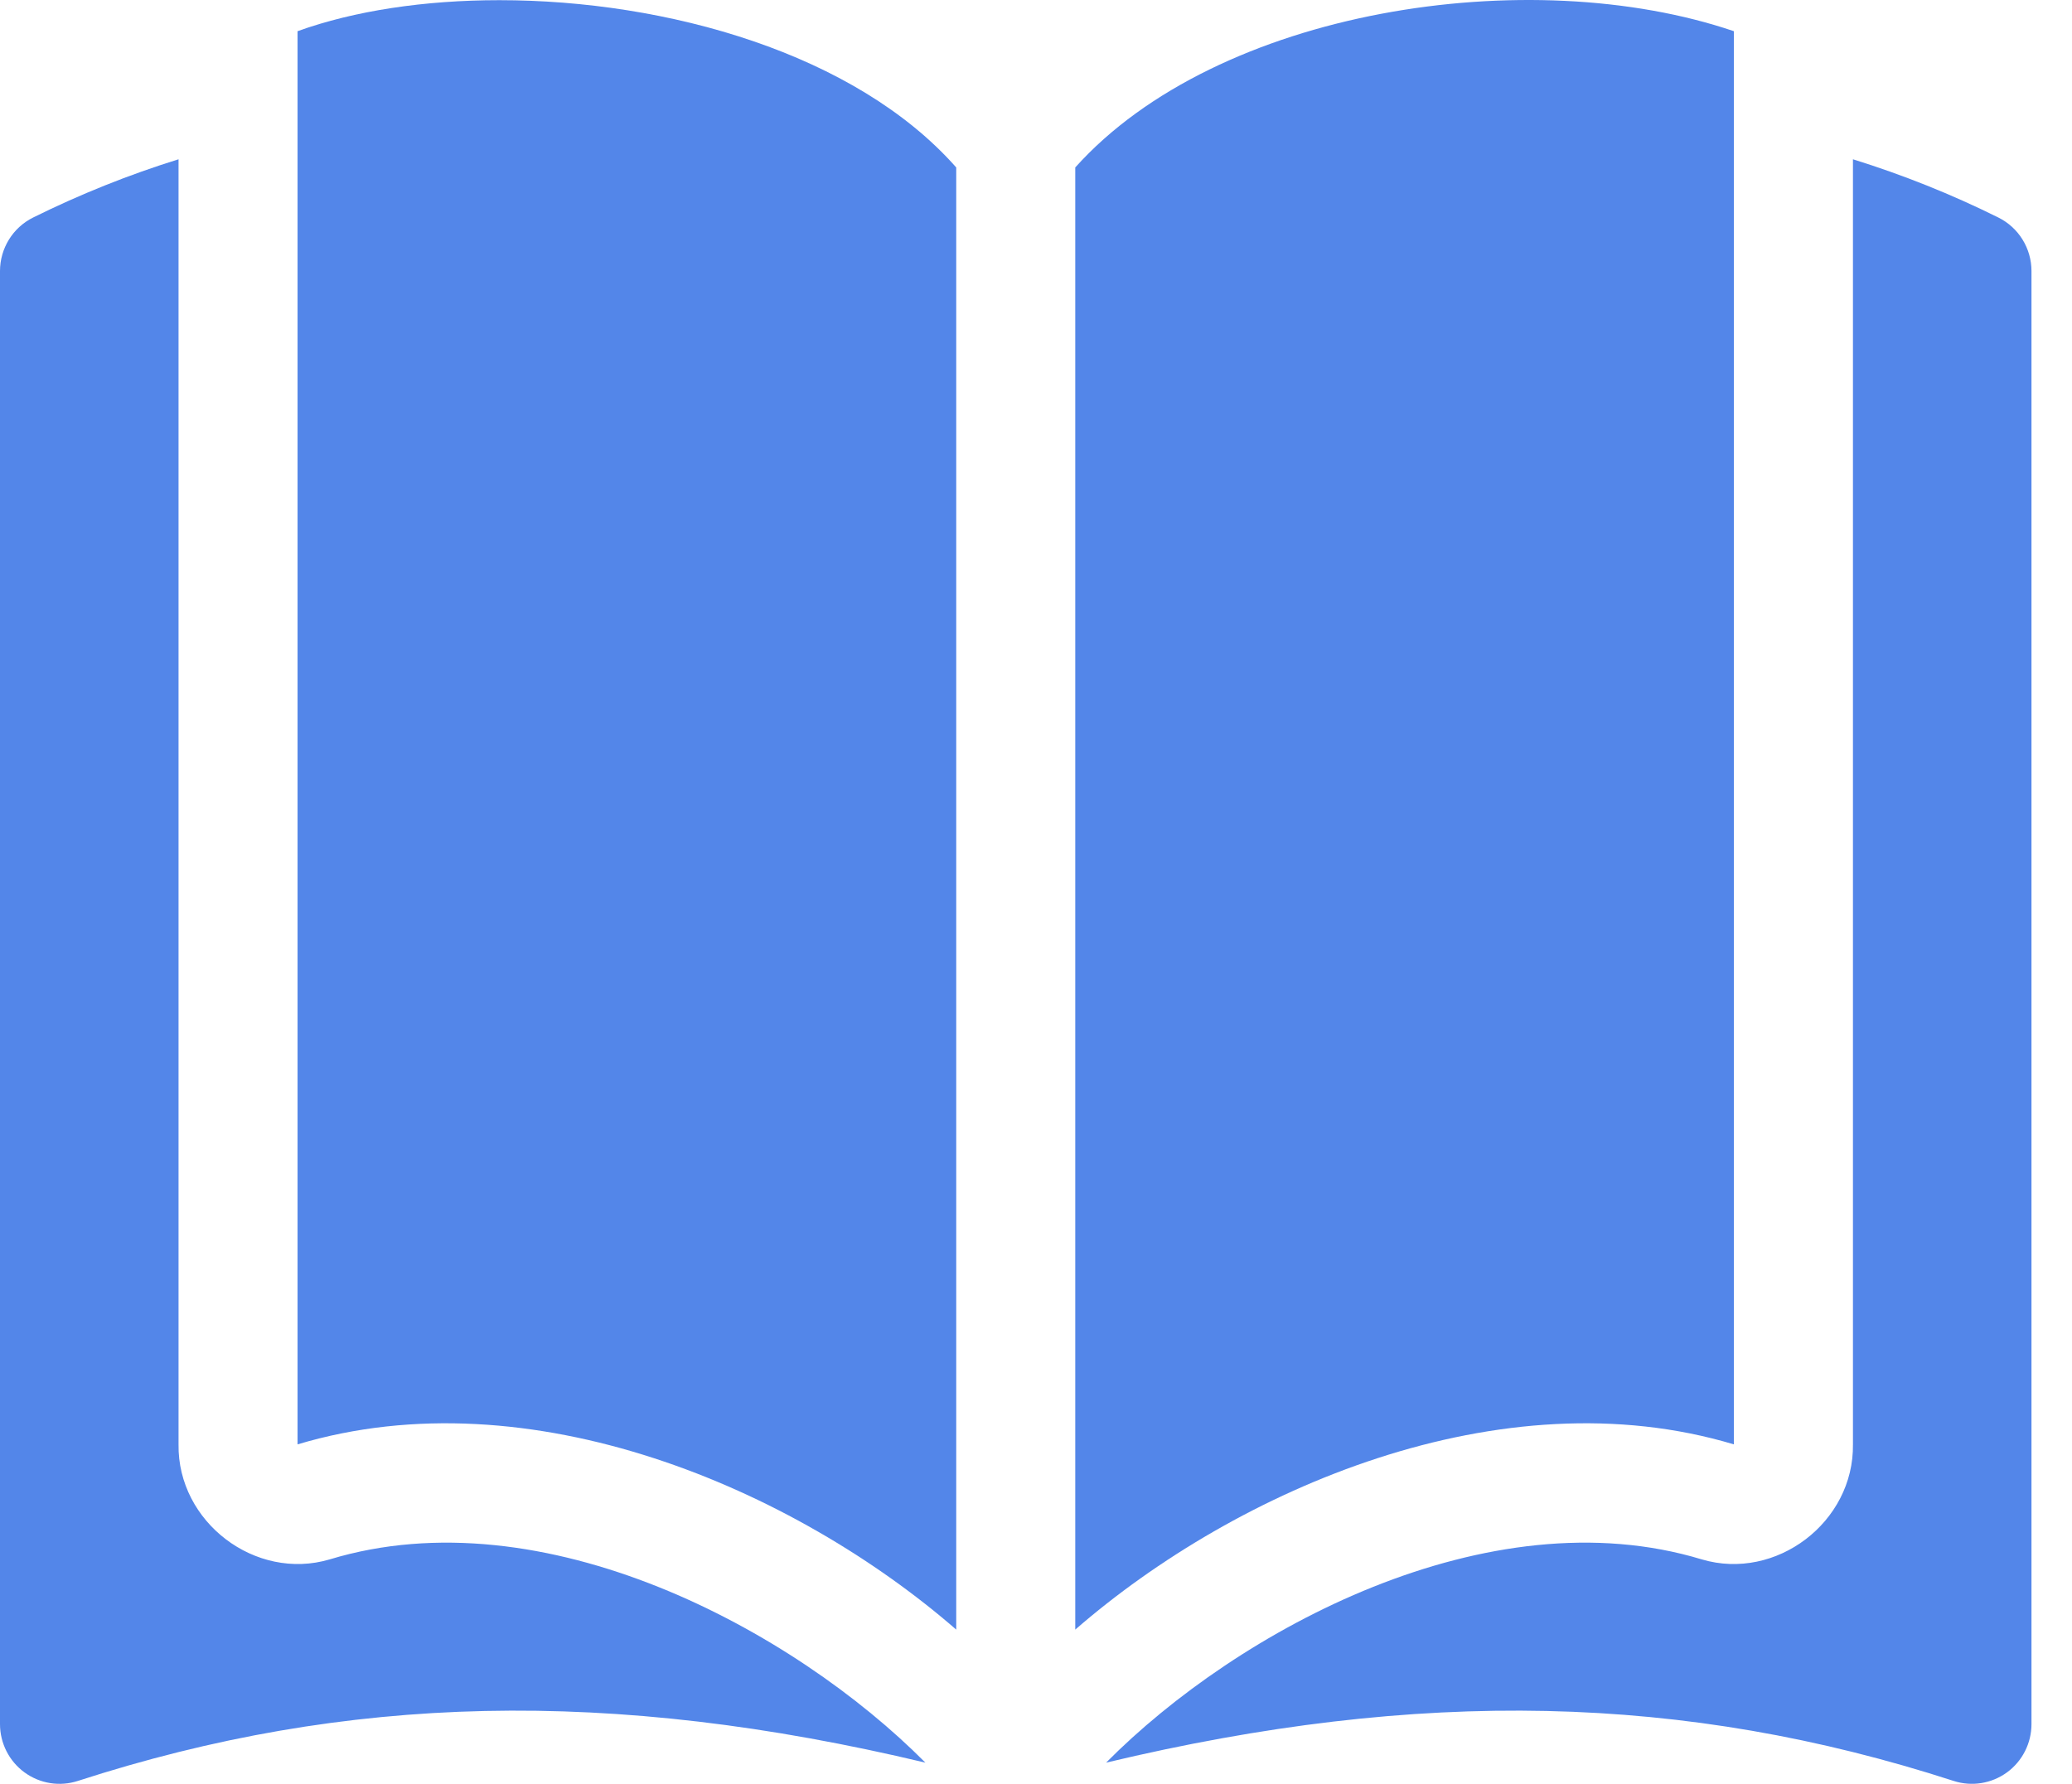 <svg width="36" height="31" viewBox="0 0 36 31" fill="none" xmlns="http://www.w3.org/2000/svg">
<path fill-rule="evenodd" clip-rule="evenodd" d="M30.125 25.101V0.542C26.568 -0.667 21.151 0.157 18.682 2.91V28.32C21.494 25.876 26.079 23.887 30.125 25.101Z" fill="#3E77E6" fill-opacity="0.89"/>
<path fill-rule="evenodd" clip-rule="evenodd" d="M8.677 0.003C7.381 0.003 6.157 0.186 5.17 0.542V25.101C9.217 23.887 13.802 25.876 16.614 28.32V2.91C14.865 0.929 11.59 0.003 8.677 0.003Z" fill="#3E77E6" fill-opacity="0.89"/>
<path fill-rule="evenodd" clip-rule="evenodd" d="M5.728 27.1C4.439 27.482 3.083 26.453 3.102 25.101V2.768C2.232 3.039 1.389 3.377 0.576 3.78C0.223 3.955 0 4.316 0 4.711V29.962C0 30.294 0.158 30.606 0.425 30.801C0.693 30.997 1.037 31.052 1.352 30.95C6.029 29.435 10.62 29.329 16.078 30.632C13.787 28.323 9.441 25.973 5.728 27.1Z" fill="#3E77E6" fill-opacity="0.89"/>
<path fill-rule="evenodd" clip-rule="evenodd" d="M34.72 3.78C33.907 3.376 33.064 3.039 32.194 2.768V25.101C32.213 26.454 30.857 27.482 29.568 27.1C25.855 25.973 21.509 28.322 19.218 30.632C24.677 29.329 29.267 29.435 33.944 30.95C34.259 31.052 34.603 30.996 34.871 30.801C35.138 30.606 35.296 30.294 35.296 29.962V4.71C35.296 4.316 35.073 3.955 34.72 3.78Z" fill="#3E77E6" fill-opacity="0.89"/>
</svg>